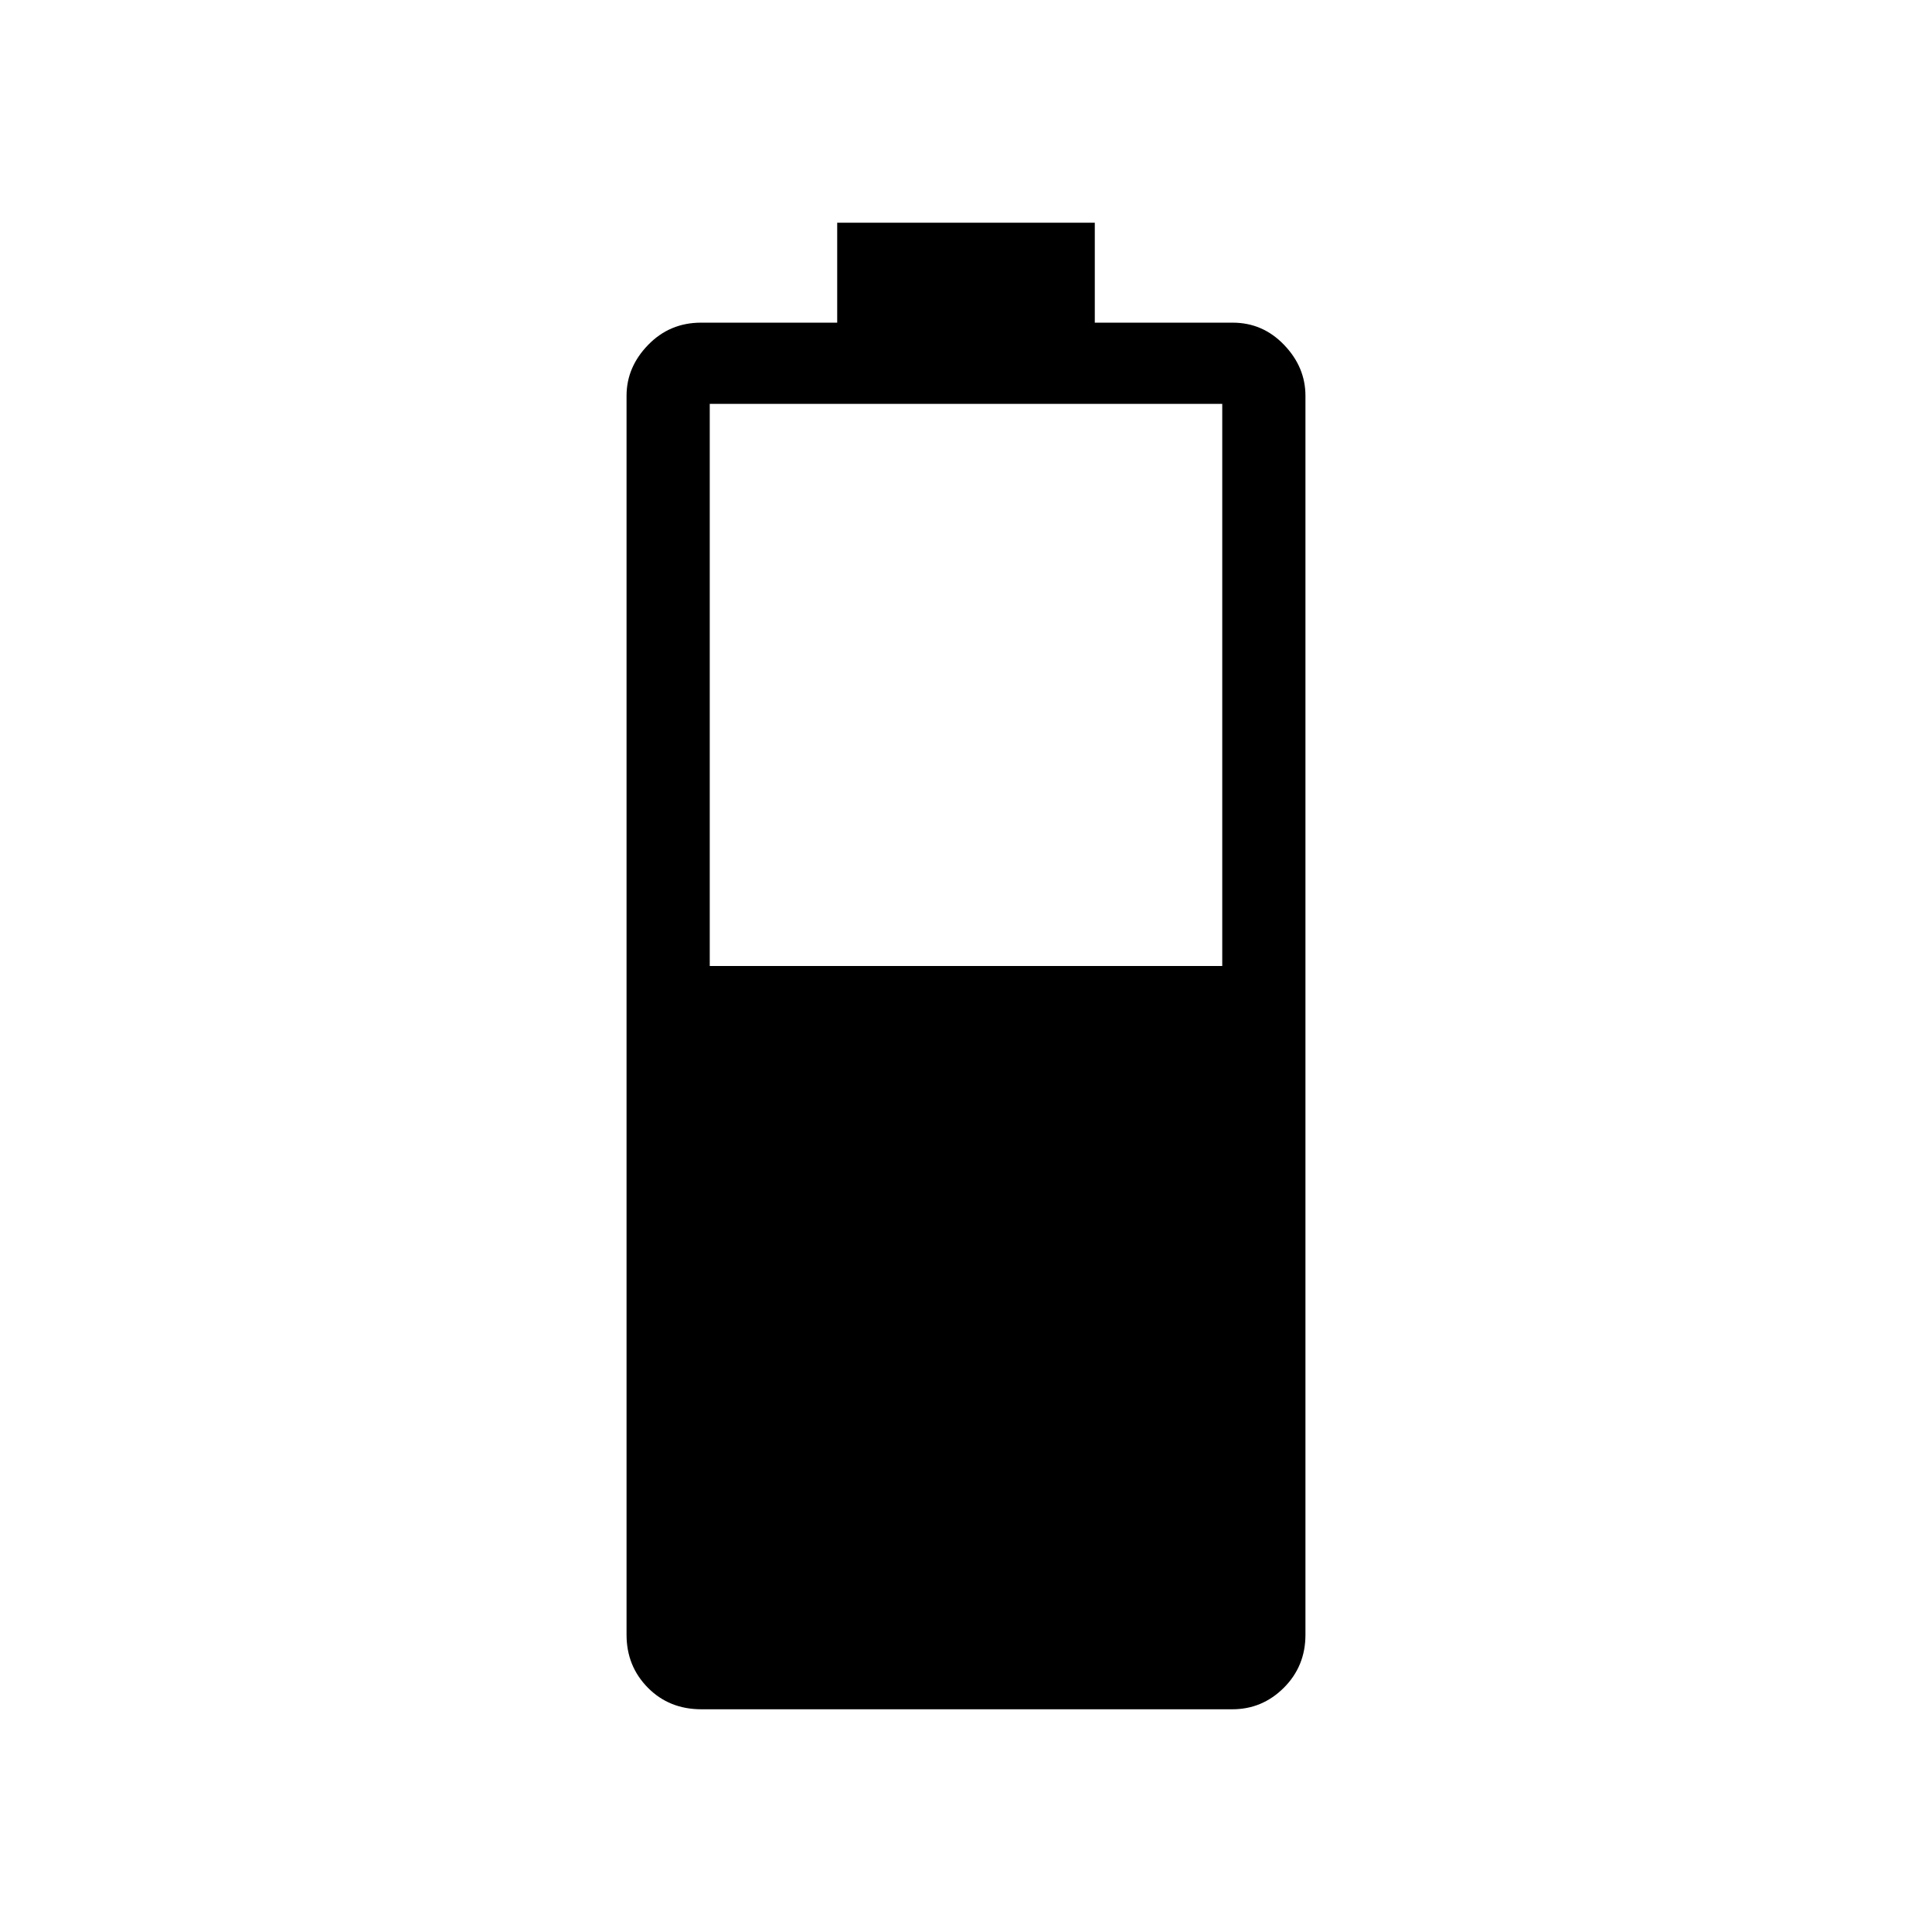 <svg xmlns="http://www.w3.org/2000/svg" height="40" viewBox="0 -960 960 960" width="40"><path d="M348.5-110.67q-15.98 0-26.57-10.71-10.6-10.72-10.6-26.29v-615.66q0-14.25 10.72-25.29 10.72-11.05 26.28-11.05H416v-49.66h128v49.66h68.54q14.94 0 25.53 11.05 10.6 11.04 10.6 25.29v615.66q0 15.57-10.72 26.29-10.72 10.71-25.62 10.71H348.5ZM352.67-480h254.66v-279.33H352.67V-480Z"/></svg>